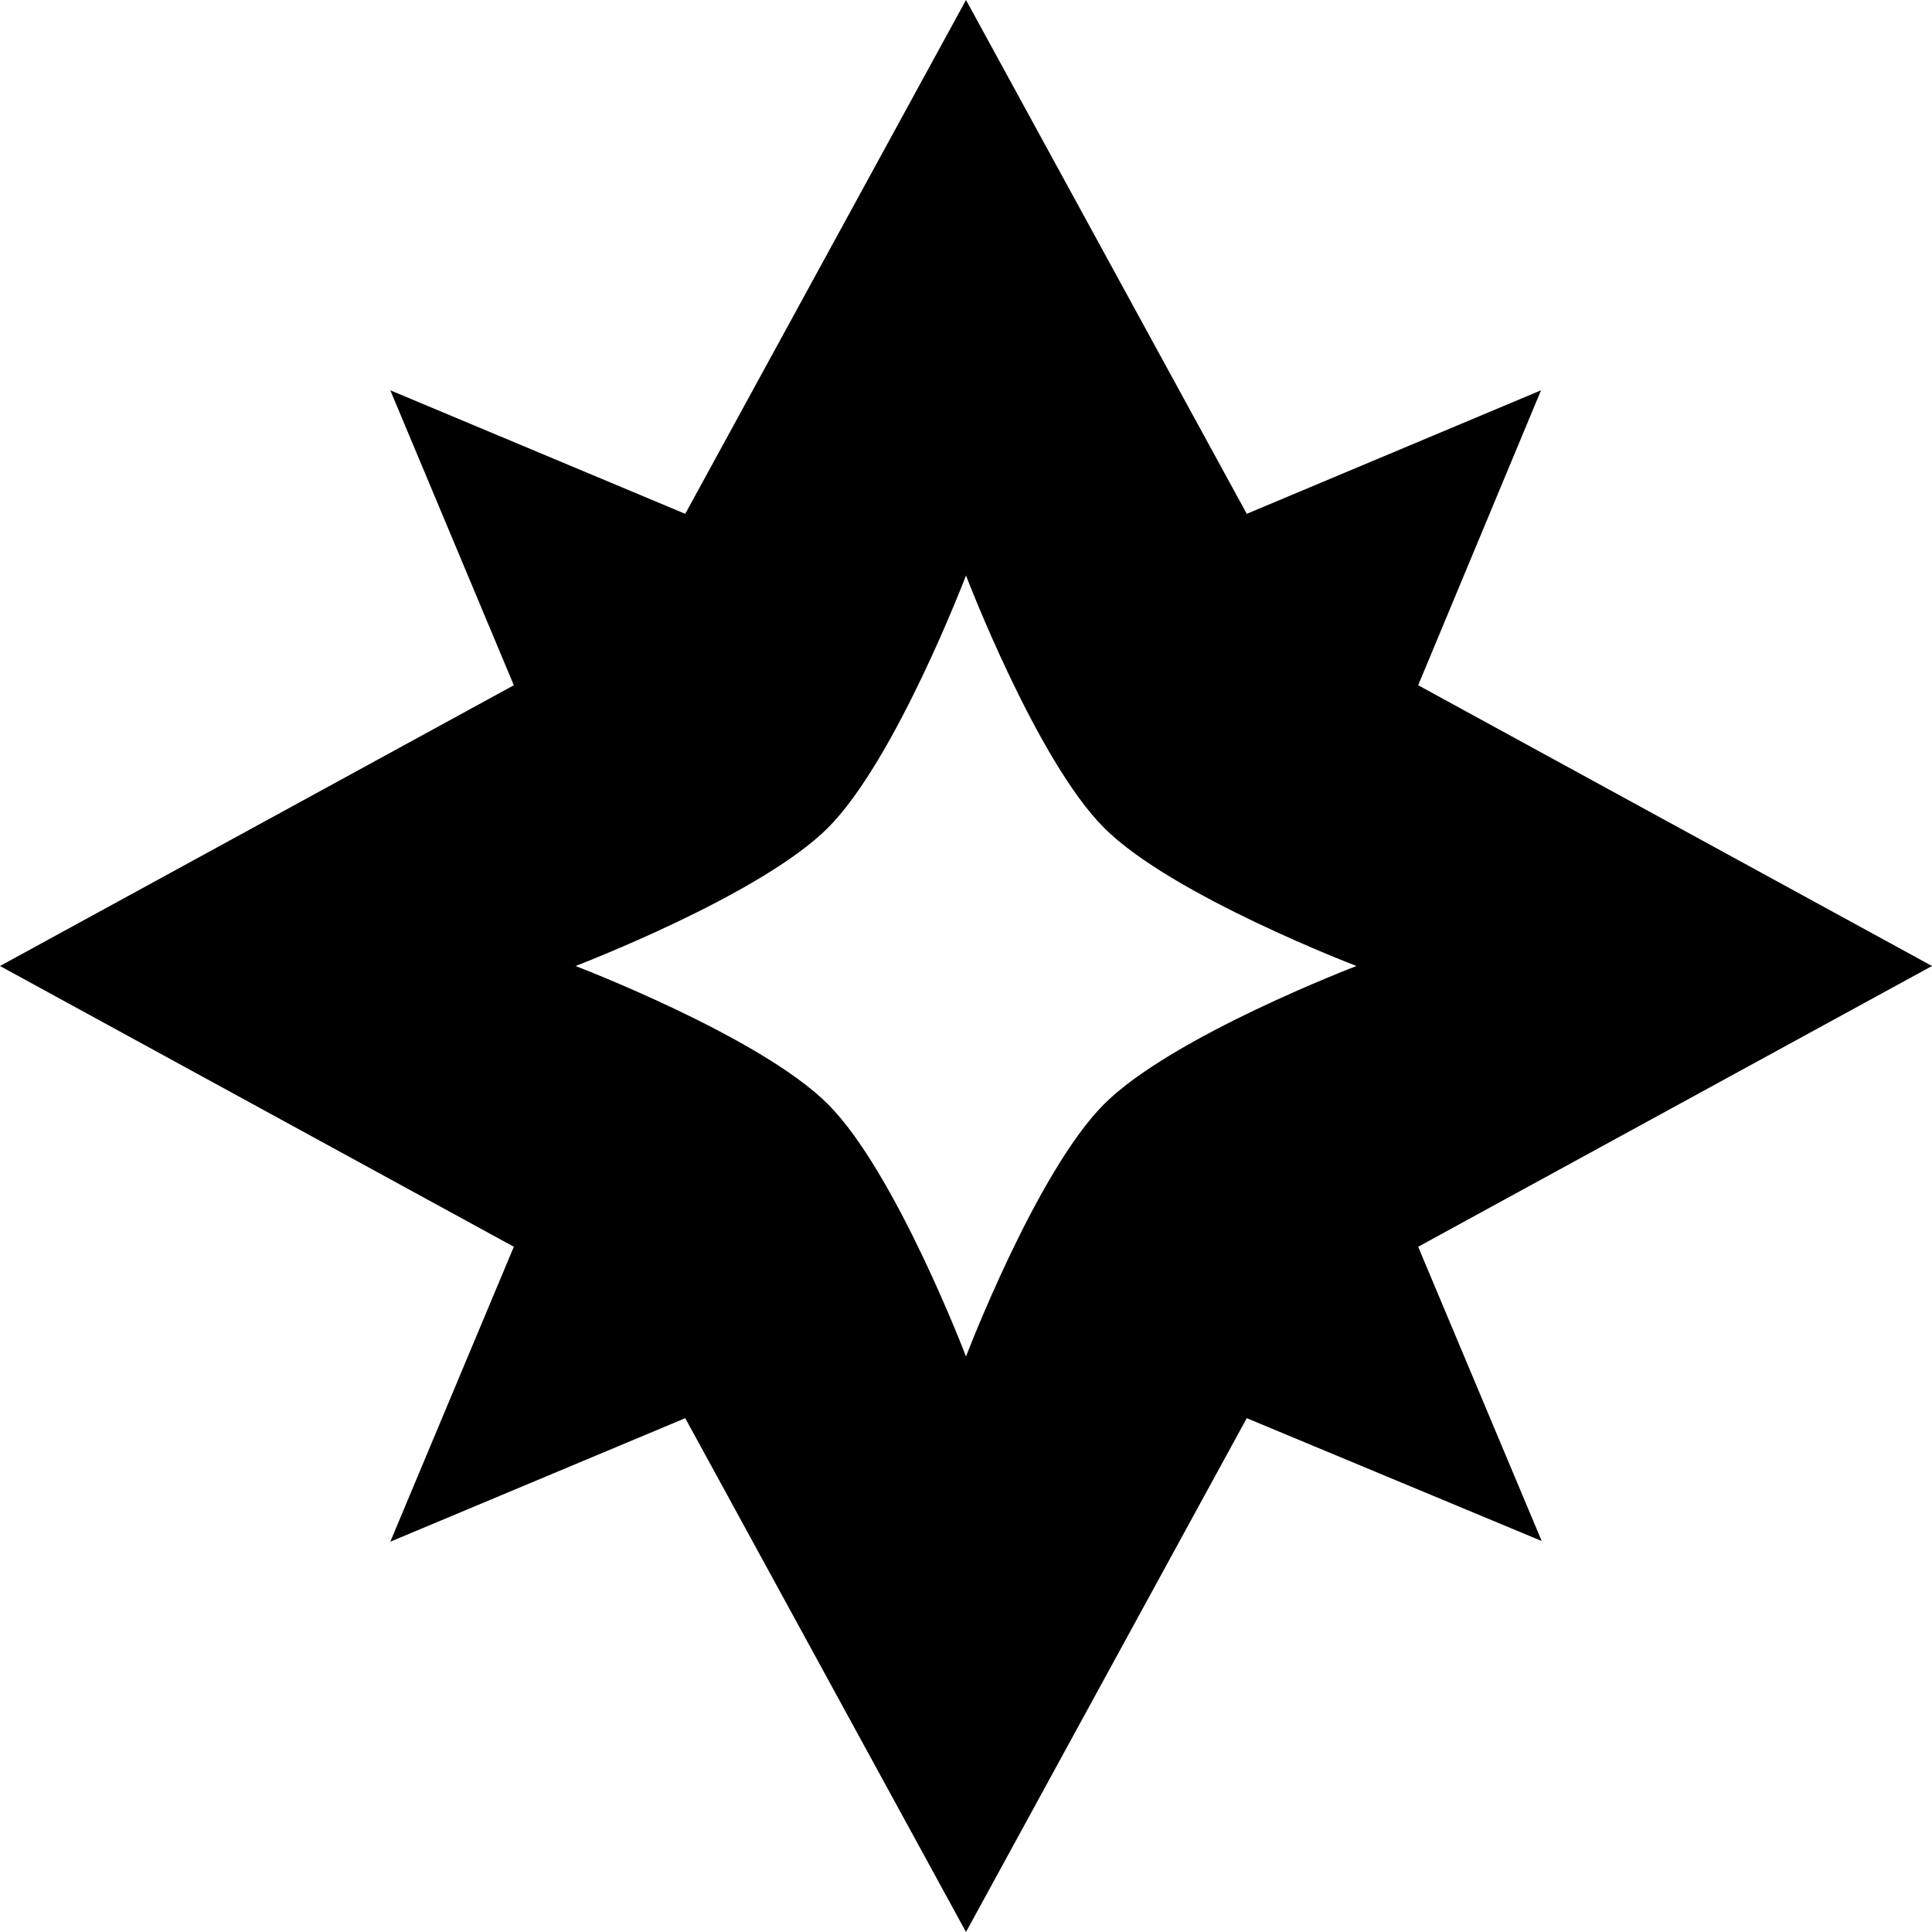 <svg xmlns="http://www.w3.org/2000/svg" viewBox="0 0 94 94">
  <path d="M94 47 69 33.34l5.977-14.35L60.66 25 47 0 33.34 25l-14.35-6.01L25 33.34 0 47l25 13.66-6.01 14.35L33.34 69 47 94l13.66-25 14.35 5.977L69 60.66Zm-40.28 6.72C50.421 57.019 47 66 47 66s-3.421-8.981-6.72-12.28C36.981 50.421 28 47 28 47s8.981-3.421 12.28-6.72C43.579 36.981 47 28 47 28s3.421 8.981 6.72 12.28C57.019 43.579 66 47 66 47s-8.981 3.421-12.28 6.72z"/>
</svg>
